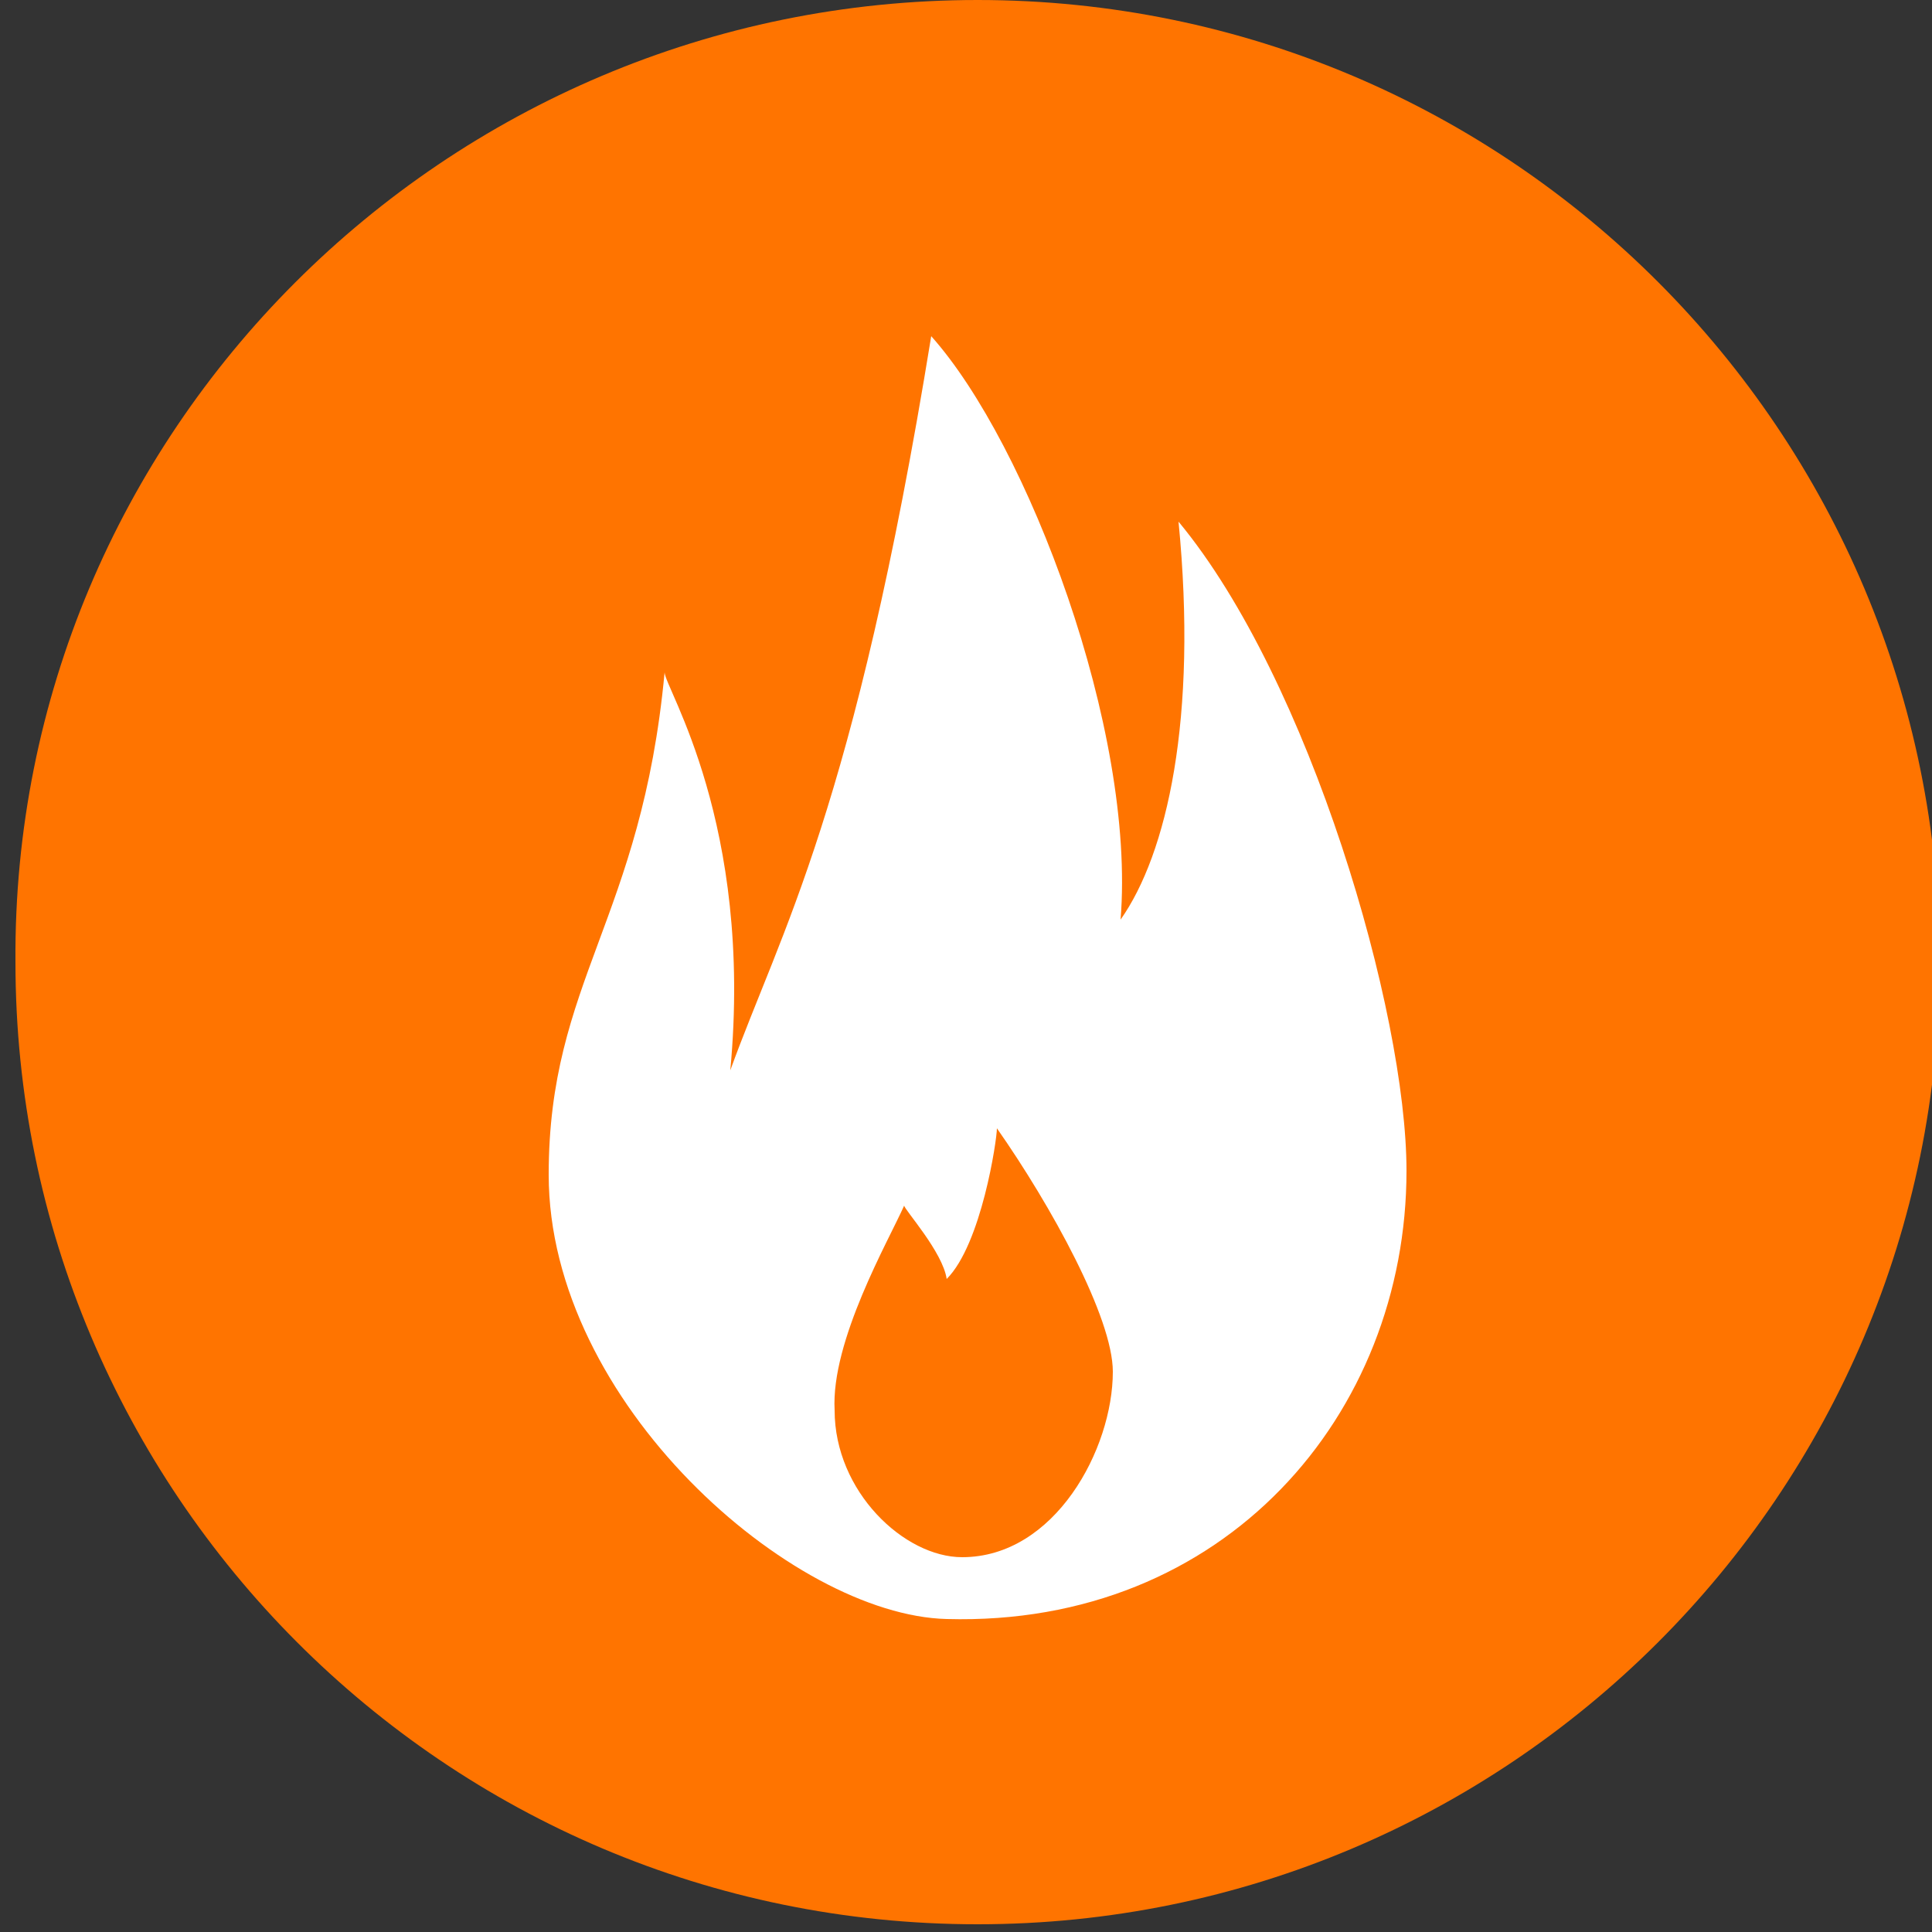 <?xml version="1.0" encoding="utf-8"?>
<!-- Generator: Adobe Illustrator 18.1.1, SVG Export Plug-In . SVG Version: 6.00 Build 0)  -->
<svg version="1.1" id="Layer_1" xmlns="http://www.w3.org/2000/svg" xmlns:xlink="http://www.w3.org/1999/xlink" x="0px" y="0px"
	 viewBox="0 0 50 50" enable-background="new 0 0 50 50" xml:space="preserve">
<rect x="0" y="0" width="50" height="50" fill="#333333" stroke="none"/>
<g>
	<g>
		<path fill="#FF7400" d="M50.2,24.9c0,13.8-11.2,24.9-24.9,24.9c-13.8,0-24.9-11.2-24.9-24.9C0.3,11.2,11.5,0,25.3,0
			C39.1,0,50.2,11.2,50.2,24.9z"/>
	</g>
	<g>
		<g>
			<g>
				<path fill="#FFFFFF" d="M24.1,8.7c-2,12.3-3.9,15.4-5.2,19c0.6-6.4-1.7-9.9-1.7-10.3c-0.6,6.4-3,8-3,13
					c0,5.9,6.3,11.4,10.3,11.5c7.2,0.2,11.9-5.3,11.9-11.6c0-4.1-2.5-12.7-5.9-16.8c0.5,5.1-0.3,8.6-1.5,10.3
					C29.4,18.9,26.6,11.5,24.1,8.7z"/>
			</g>
		</g>
		<g>
			<g>
				<path fill="#FF7400" d="M24.5,33.1c-0.1-0.7-1.1-1.8-1.1-1.9c-0.4,0.9-1.9,3.5-1.8,5.3c0,2.1,1.8,3.8,3.3,3.8
					c2.4,0,3.9-2.8,3.9-4.8c0-1.4-1.6-4.3-3-6.3C25.8,29.5,25.4,32.2,24.5,33.1z"/>
			</g>
		</g>
	</g>
</g>
</svg>
